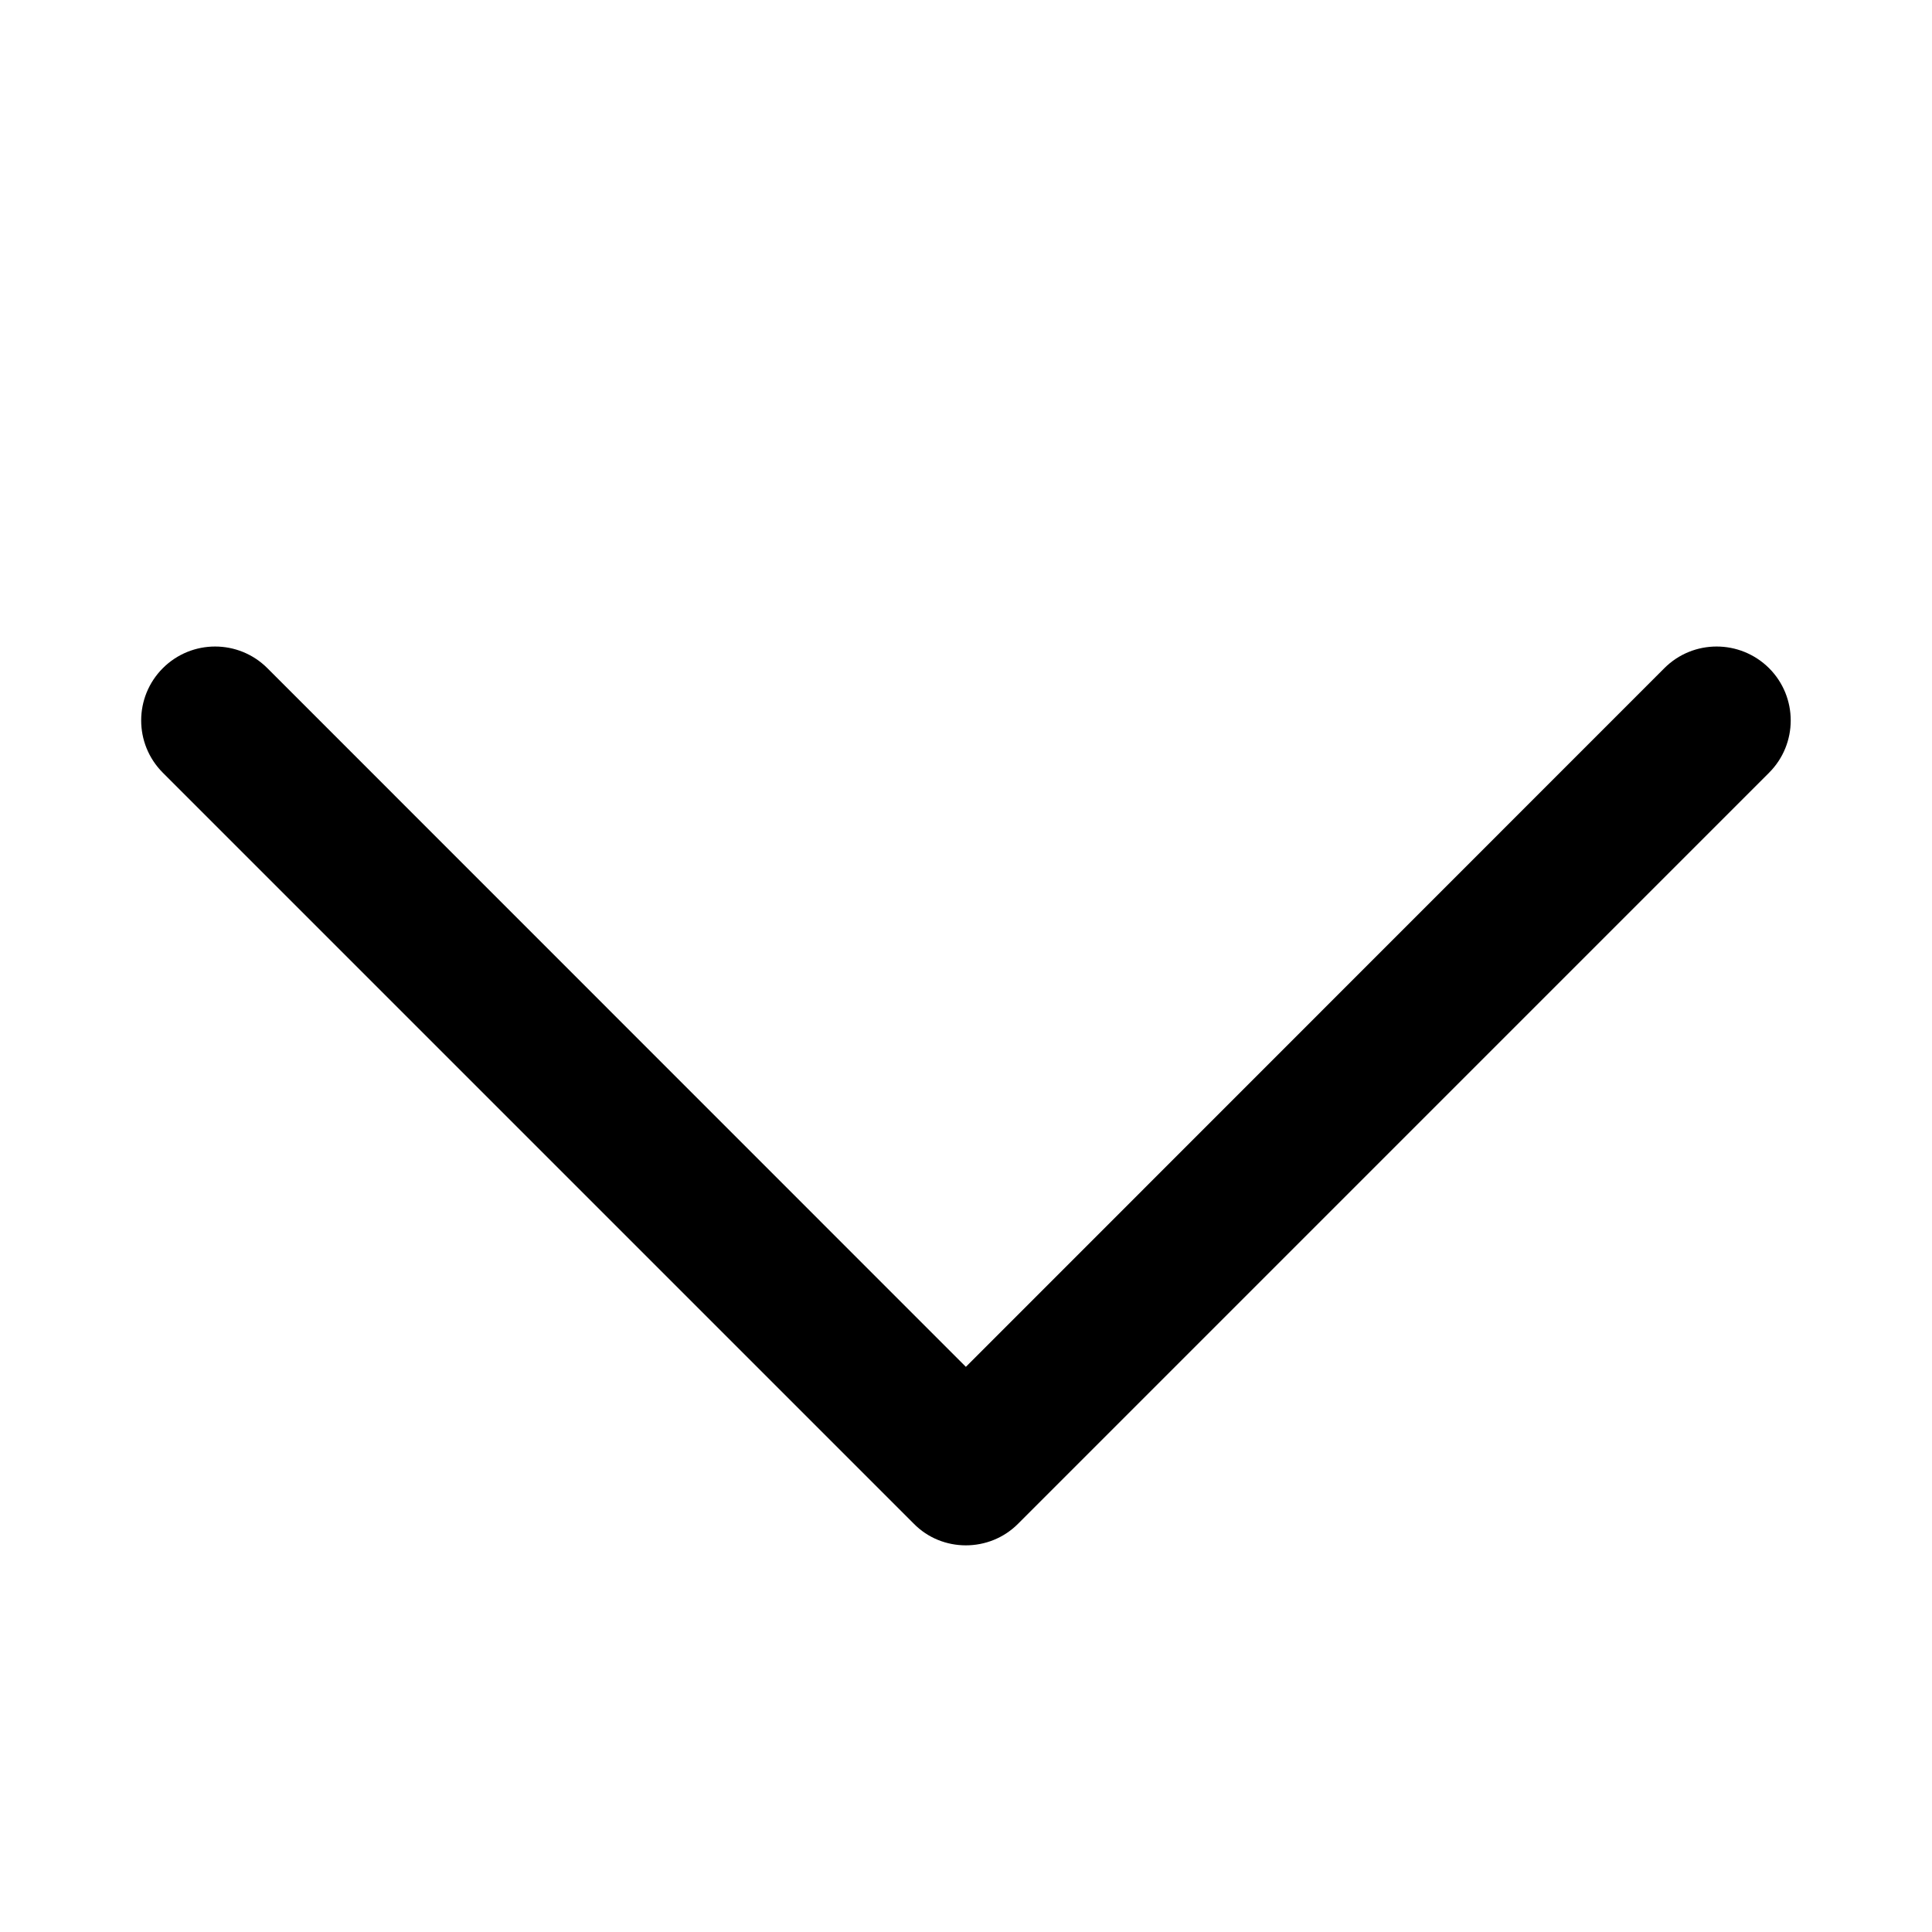 <?xml version="1.0" encoding="utf-8"?>
<!-- Generator: Adobe Illustrator 17.0.0, SVG Export Plug-In . SVG Version: 6.00 Build 0)  -->
<!DOCTYPE svg PUBLIC "-//W3C//DTD SVG 1.1//EN" "http://www.w3.org/Graphics/SVG/1.1/DTD/svg11.dtd">
<svg version="1.1" id="Layer_1" xmlns:sketch="http://www.bohemiancoding.com/sketch/ns"
	 xmlns="http://www.w3.org/2000/svg" xmlns:xlink="http://www.w3.org/1999/xlink" x="0px" y="0px" width="56.693px"
	 height="56.693px" viewBox="-21.846 -24.846 56.693 56.693" enable-background="new -21.846 -24.846 56.693 56.693"
	 xml:space="preserve">
<title>Page 1</title>
<desc>Created with Sketch.</desc>
<g id="Page-1_1_" sketch:type="MSPage">
	<g id="operador---ticket" transform="translate(-863, -669)" sketch:type="MSArtboardGroup">
		<path id="Page-1" sketch:type="MSShapeGroup" d="M869.497,684.263L849,663.761c-0.847-0.847-2.22-0.847-3.068,0
			c-0.847,0.848-0.847,2.22,0,3.068l22.034,22.034c0.418,0.428,0.976,0.638,1.53,0.638c0.554,0,1.114-0.21,1.537-0.638
			l22.033-22.034c0.847-0.847,0.847-2.22,0-3.068c-0.853-0.847-2.226-0.847-3.073,0L869.497,684.263z"/>
	</g>
</g>
</svg>
